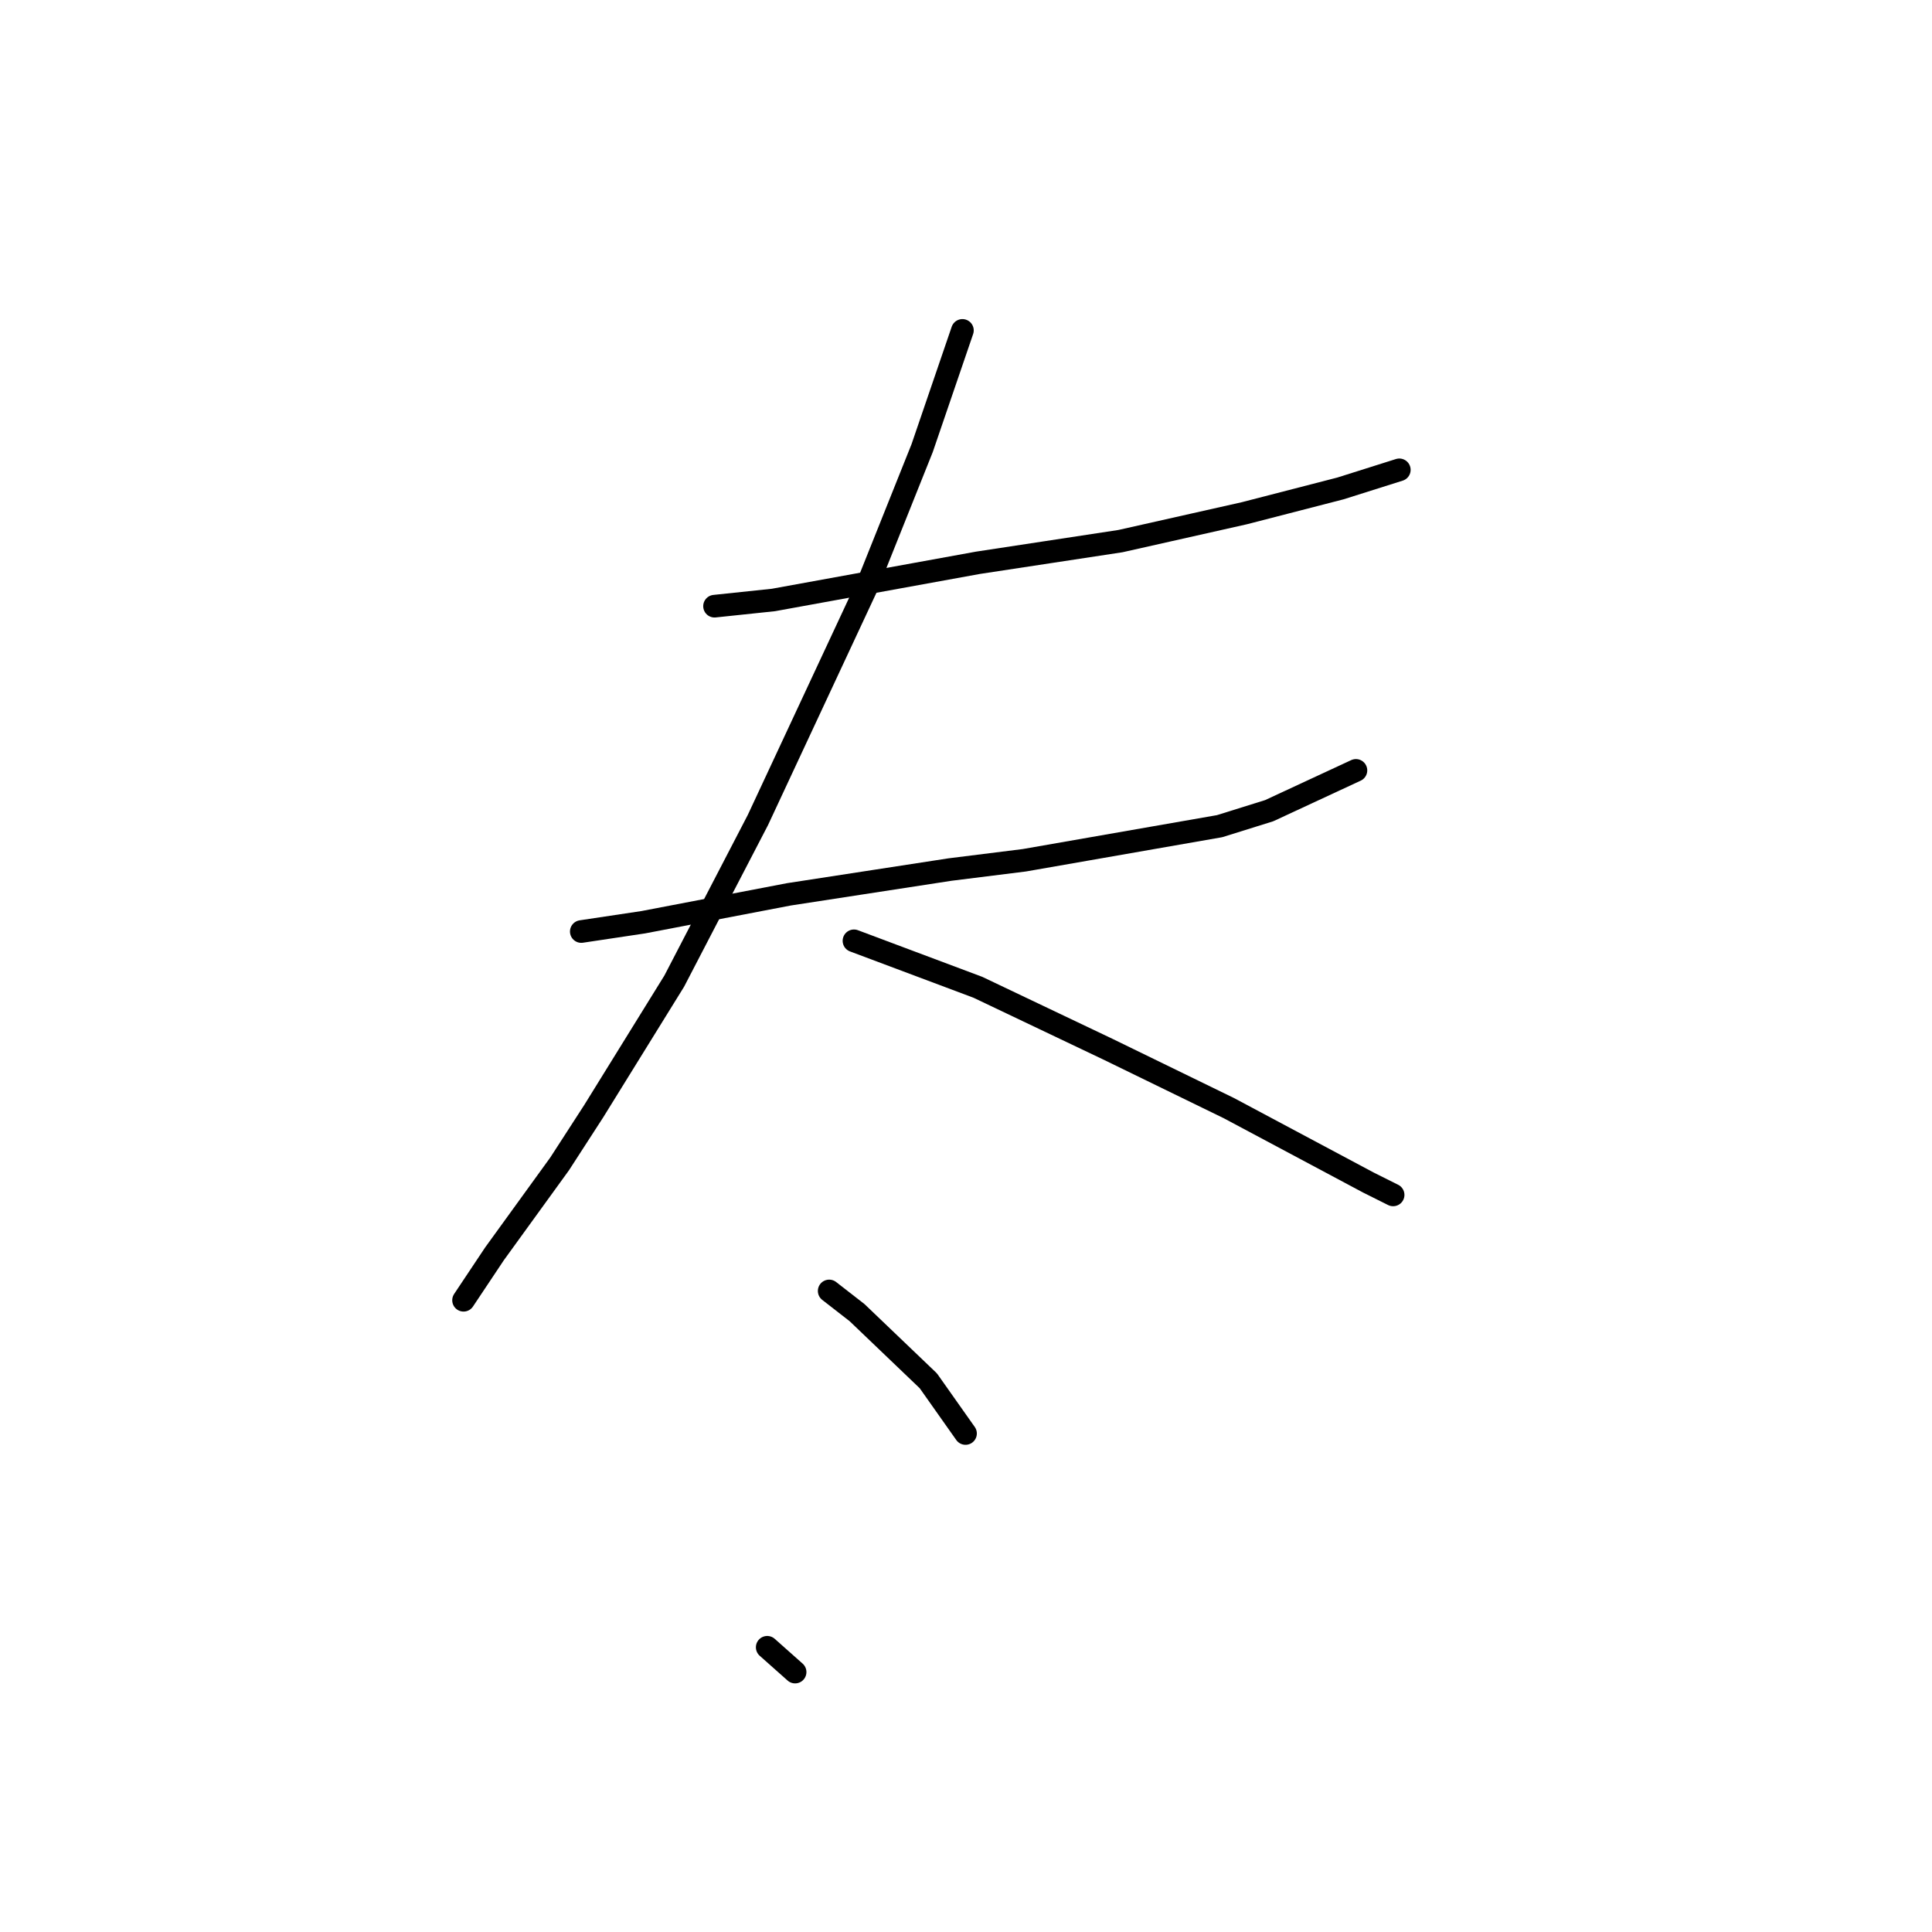 <?xml version="1.0" standalone="no"?>
    <svg width="256" height="256" xmlns="http://www.w3.org/2000/svg" version="1.1">
    <polyline stroke="black" stroke-width="3" stroke-linecap="round" fill="transparent" stroke-linejoin="round" points="94.68 80.322 102.481 79.501 129.578 74.574 148.465 71.7 164.887 68.005 177.615 64.72 185.416 62.257 185.416 62.257 " />
        <polyline stroke="black" stroke-width="3" stroke-linecap="round" fill="transparent" stroke-linejoin="round" points="77.025 123.432 85.237 122.2 104.533 118.505 125.883 115.22 135.737 113.989 161.603 109.472 168.172 107.42 179.668 102.082 179.668 102.082 " />
        <polyline stroke="black" stroke-width="3" stroke-linecap="round" fill="transparent" stroke-linejoin="round" points="127.525 43.781 122.188 59.383 114.798 77.858 100.428 108.651 89.342 130.001 78.667 147.245 74.151 154.225 65.529 166.131 61.423 172.29 61.423 172.29 " />
        <polyline stroke="black" stroke-width="3" stroke-linecap="round" fill="transparent" stroke-linejoin="round" points="113.155 124.663 129.578 130.822 146.822 139.033 162.834 146.834 181.31 156.688 184.595 158.33 184.595 158.33 " />
        <polyline stroke="black" stroke-width="3" stroke-linecap="round" fill="transparent" stroke-linejoin="round" points="109.871 171.058 113.566 173.932 123.009 182.965 127.936 189.944 127.936 189.944 " />
        <polyline stroke="black" stroke-width="3" stroke-linecap="round" fill="transparent" stroke-linejoin="round" points="101.659 218.274 105.355 221.558 105.355 221.558 " />
        </svg>